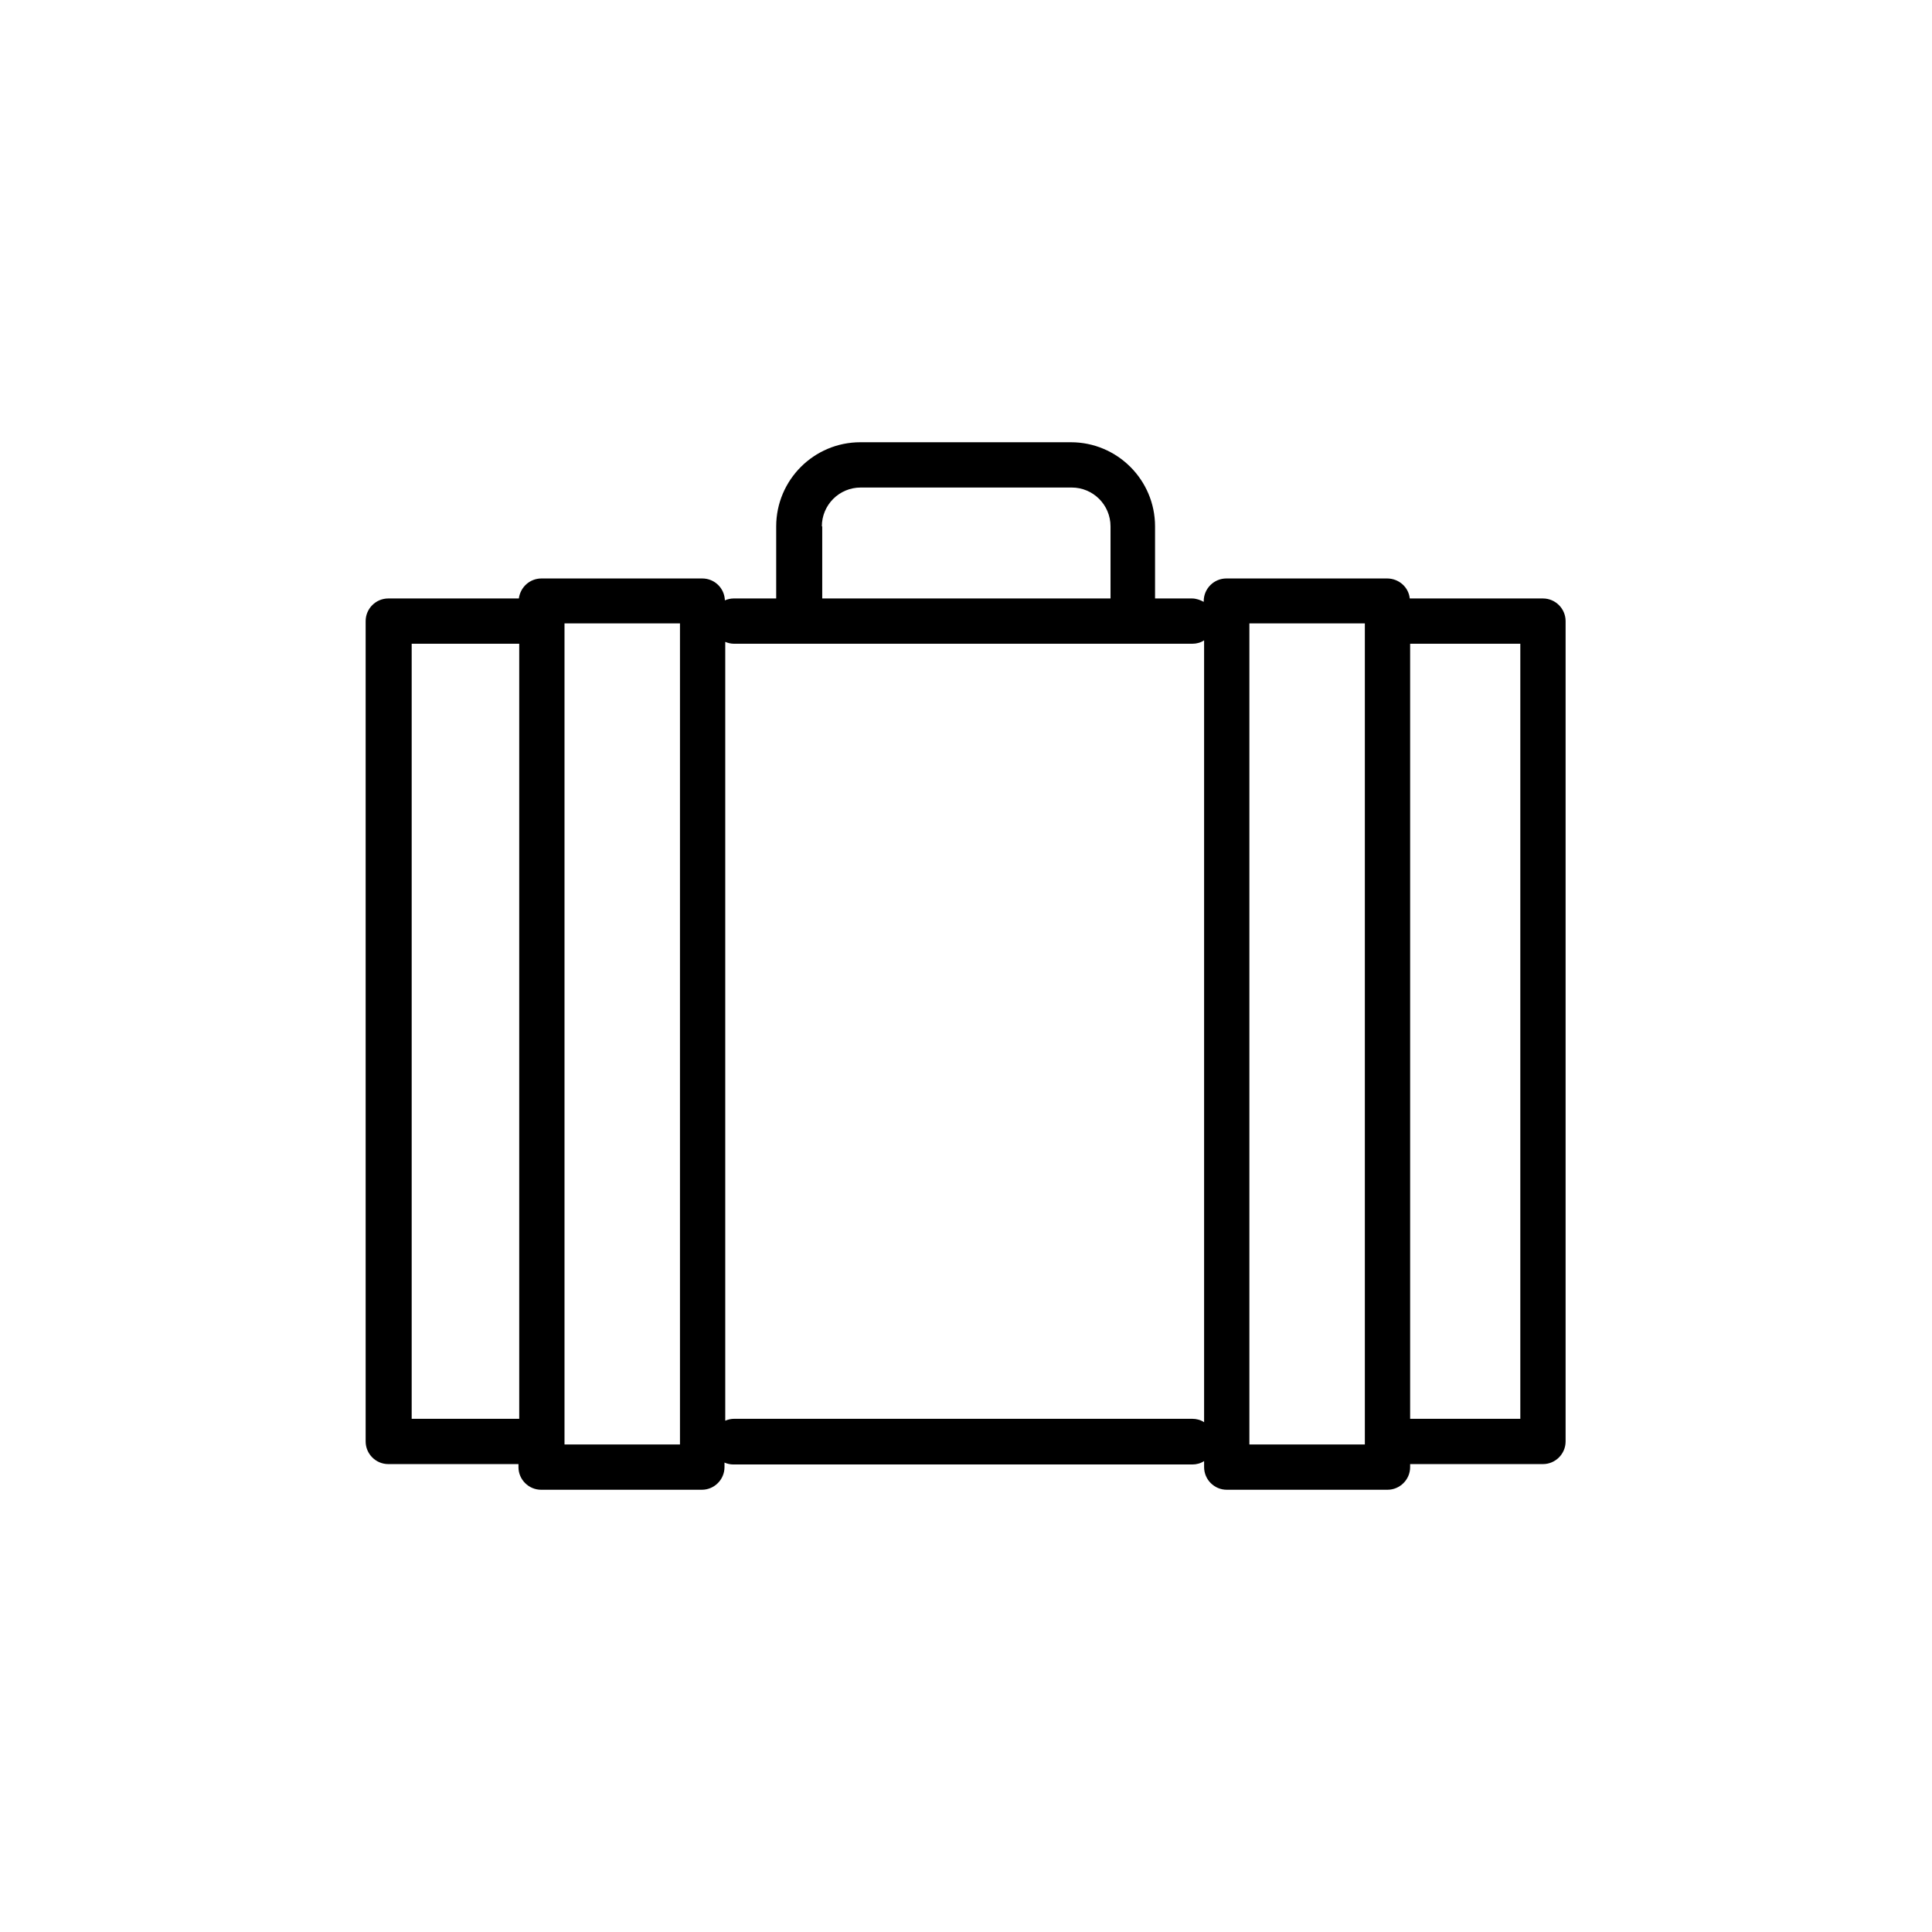 <?xml version="1.0" ?><!DOCTYPE svg  PUBLIC '-//W3C//DTD SVG 1.1//EN'  'http://www.w3.org/Graphics/SVG/1.1/DTD/svg11.dtd'><svg enable-background="new 0 0 512 512" height="512px" id="Layer_3" version="1.1" viewBox="0 0 512 512" width="512px" xml:space="preserve" xmlns="http://www.w3.org/2000/svg" xmlns:xlink="http://www.w3.org/1999/xlink"><g><path d="M408.9,158.6h-35.3c-0.3-3-2.9-5.3-6-5.3h-42.6c-3.3,0-6,2.7-6,6v0.2c-0.9-0.5-2-0.9-3.1-0.9h-9.8v-19.1    c0-12.3-10-22.3-22.3-22.3H228c-12.3,0-22.3,10-22.3,22.3v19.1h-11.3c-0.8,0-1.6,0.2-2.3,0.5c-0.1-3.2-2.7-5.8-6-5.8h-42.6    c-3.1,0-5.6,2.3-6,5.3h-34.6c-3.3,0-6,2.7-6,6V382c0,3.3,2.7,6,6,6h34.5v0.8c0,3.3,2.7,6,6,6h42.6c3.3,0,6-2.7,6-6v-1.2    c0.7,0.3,1.5,0.5,2.3,0.5H316c1.1,0,2.2-0.3,3.1-0.9v1.6c0,3.3,2.7,6,6,6h42.6c3.3,0,6-2.7,6-6V388h35.2c3.3,0,6-2.7,6-6V164.6    C414.9,161.3,412.2,158.6,408.9,158.6z M109.1,376V170.6h28.5V376H109.1z M180.2,382.8h-30.6V165.2h30.6V382.8z M217.8,139.5    c0-5.7,4.6-10.3,10.3-10.3H284c5.7,0,10.3,4.6,10.3,10.3v19.1h-76.4V139.5z M316,376H194.5c-0.8,0-1.6,0.2-2.3,0.5V170.1    c0.7,0.3,1.5,0.5,2.3,0.5h17.3h88.4H316c1.1,0,2.2-0.3,3.1-0.9v207.2C318.2,376.3,317.1,376,316,376z M361.7,382.8h-30.6V165.2    h30.6V382.8z M402.9,376h-29.2V170.6h29.2V376z"/></g></svg>